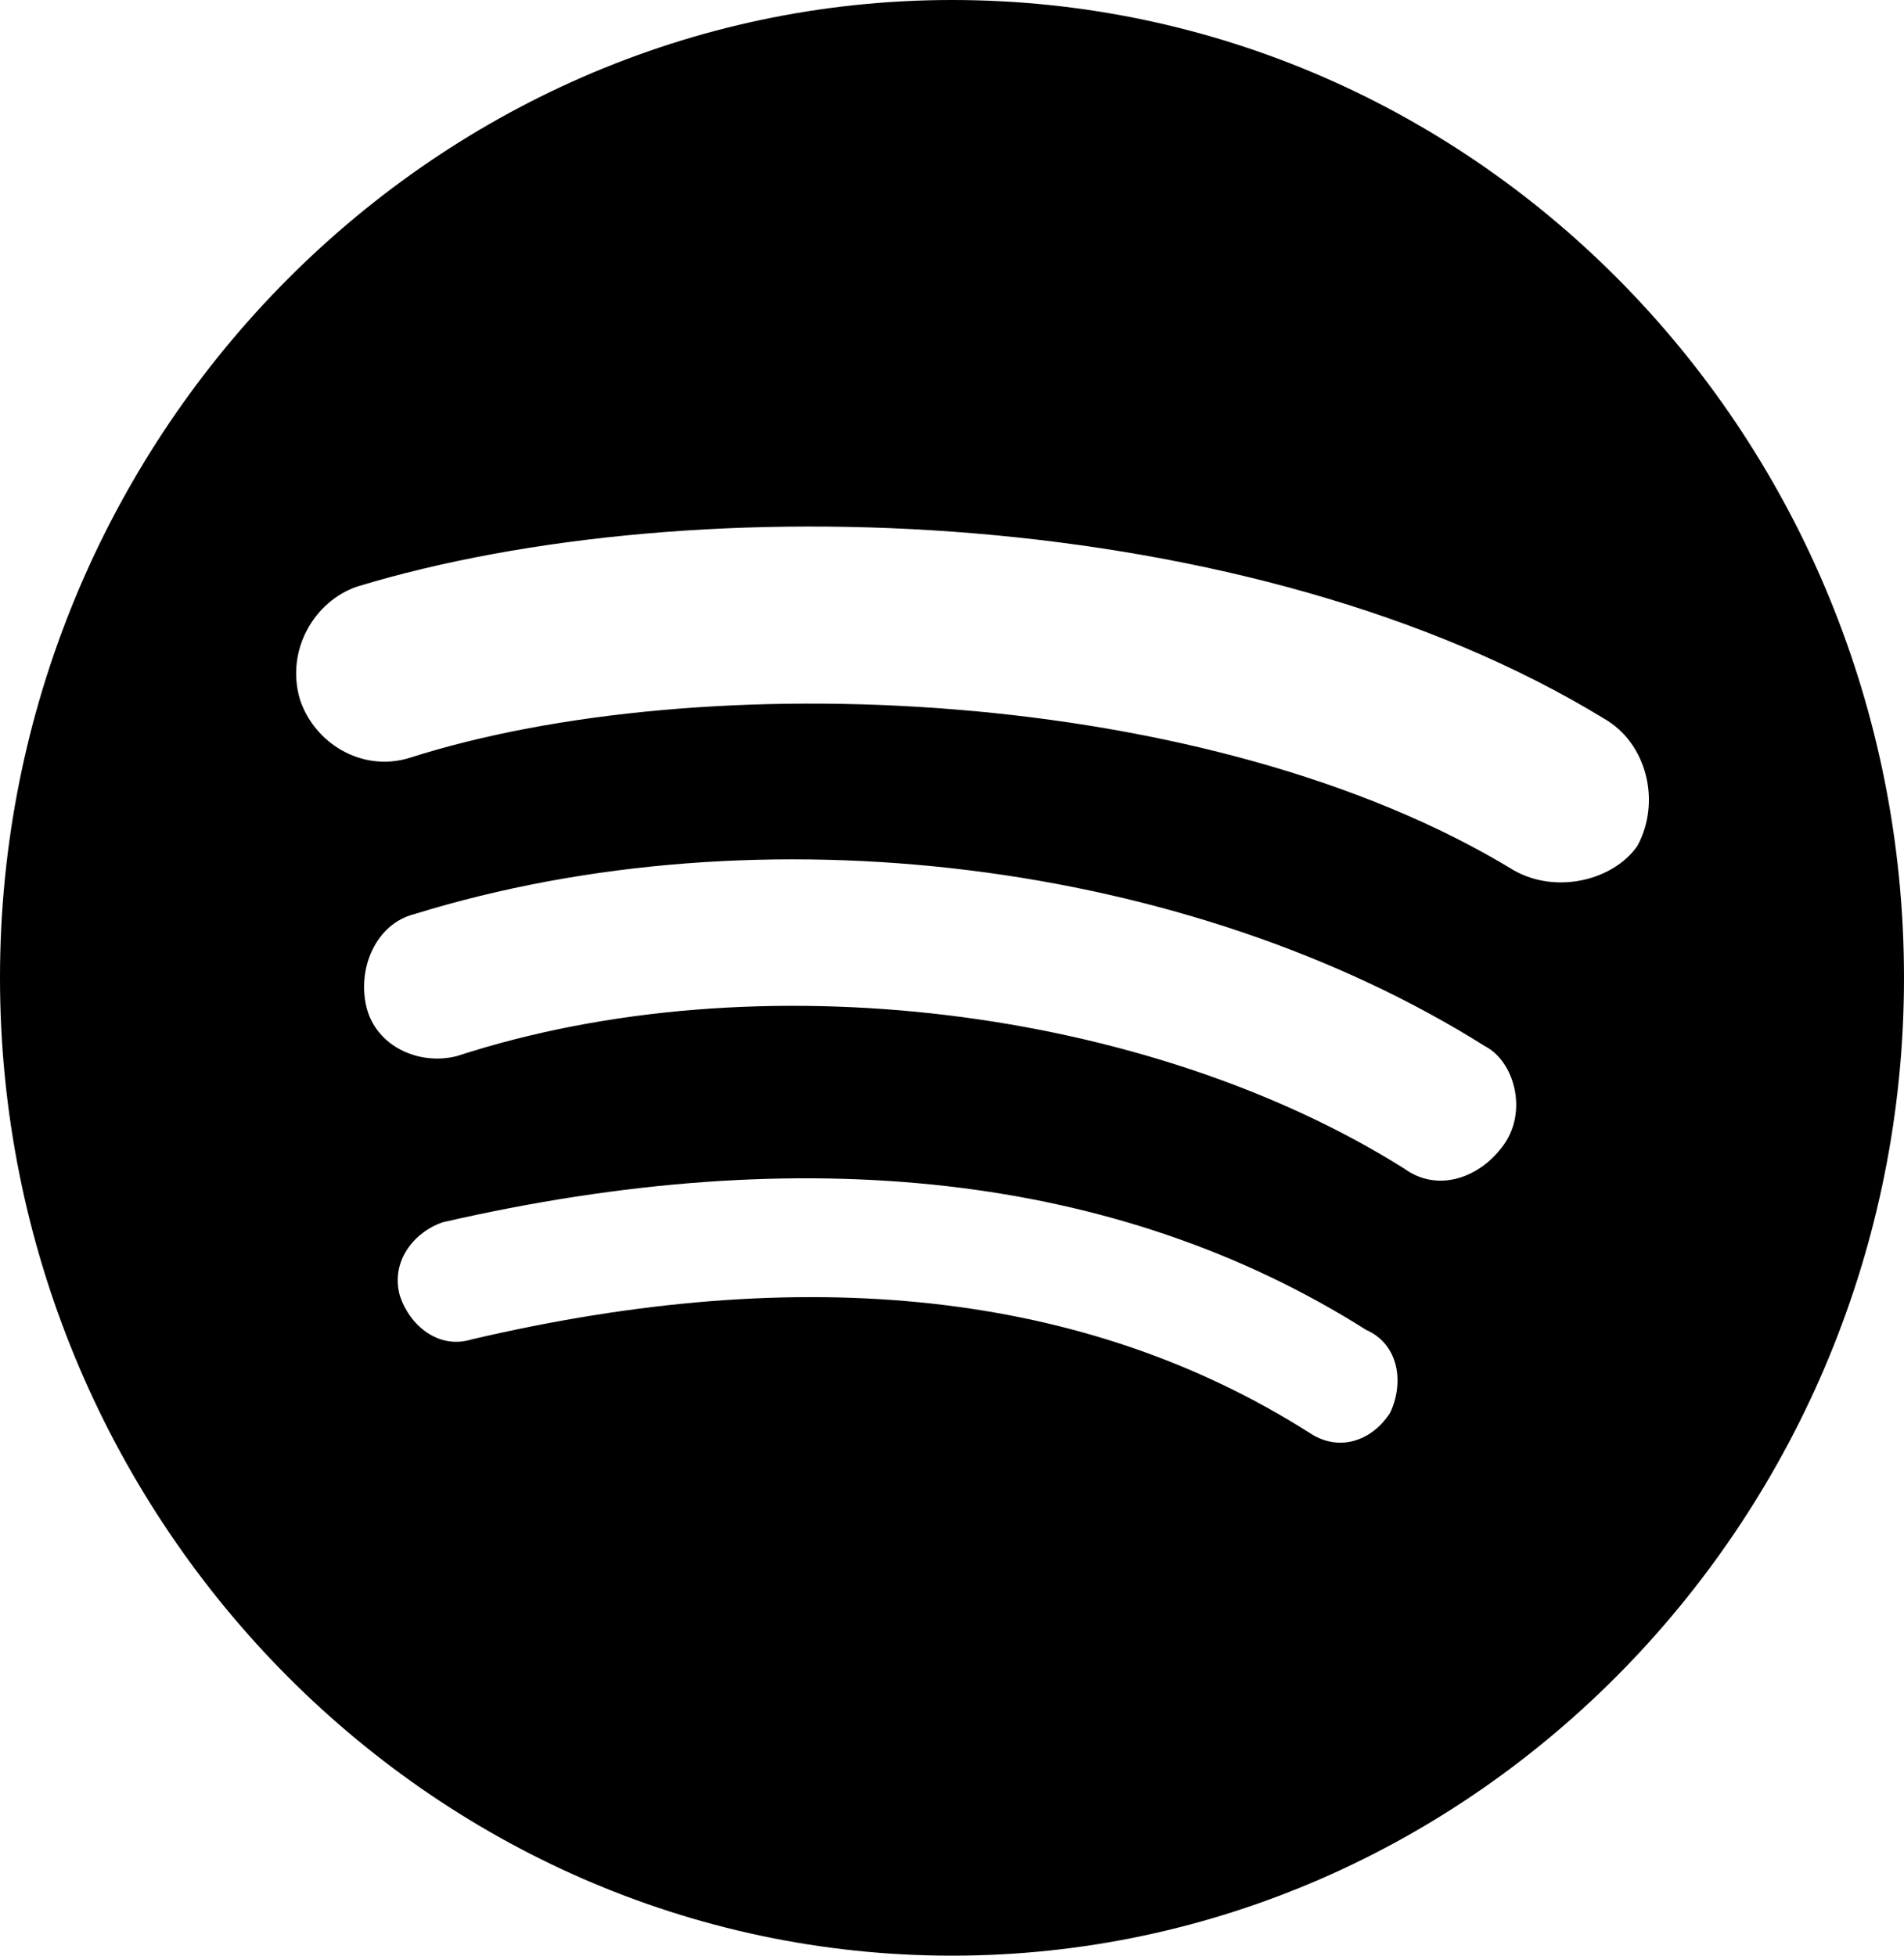 <svg width="37" height="38" viewBox="0 0 37 38" fill="none" xmlns="http://www.w3.org/2000/svg">
<path d="M18.5 0C8.325 0 0 8.55 0 19C0 29.45 8.325 38 18.5 38C28.675 38 37 29.45 37 19C37 8.55 28.767 0 18.5 0ZM27.012 27.455C26.642 28.023 25.994 28.215 25.438 27.835C21.09 25.08 15.633 24.508 9.156 26.028C8.512 26.222 7.955 25.745 7.77 25.175C7.585 24.508 8.047 23.94 8.602 23.75C15.633 22.133 21.738 22.8 26.547 25.84C27.195 26.125 27.286 26.883 27.012 27.455ZM29.232 22.23C28.767 22.895 27.935 23.18 27.286 22.705C22.293 19.57 14.707 18.62 8.88 20.52C8.142 20.71 7.308 20.33 7.122 19.57C6.938 18.81 7.308 17.953 8.047 17.763C14.8 15.675 23.125 16.722 28.86 20.33C29.416 20.617 29.692 21.565 29.232 22.23ZM29.416 16.91C23.495 13.3 13.598 12.92 7.955 14.727C7.03 15.01 6.105 14.44 5.827 13.585C5.55 12.633 6.105 11.685 6.938 11.398C13.505 9.403 24.328 9.783 31.174 13.965C32.005 14.44 32.282 15.58 31.82 16.435C31.359 17.102 30.247 17.383 29.416 16.91Z" fill="black"/>
</svg>
